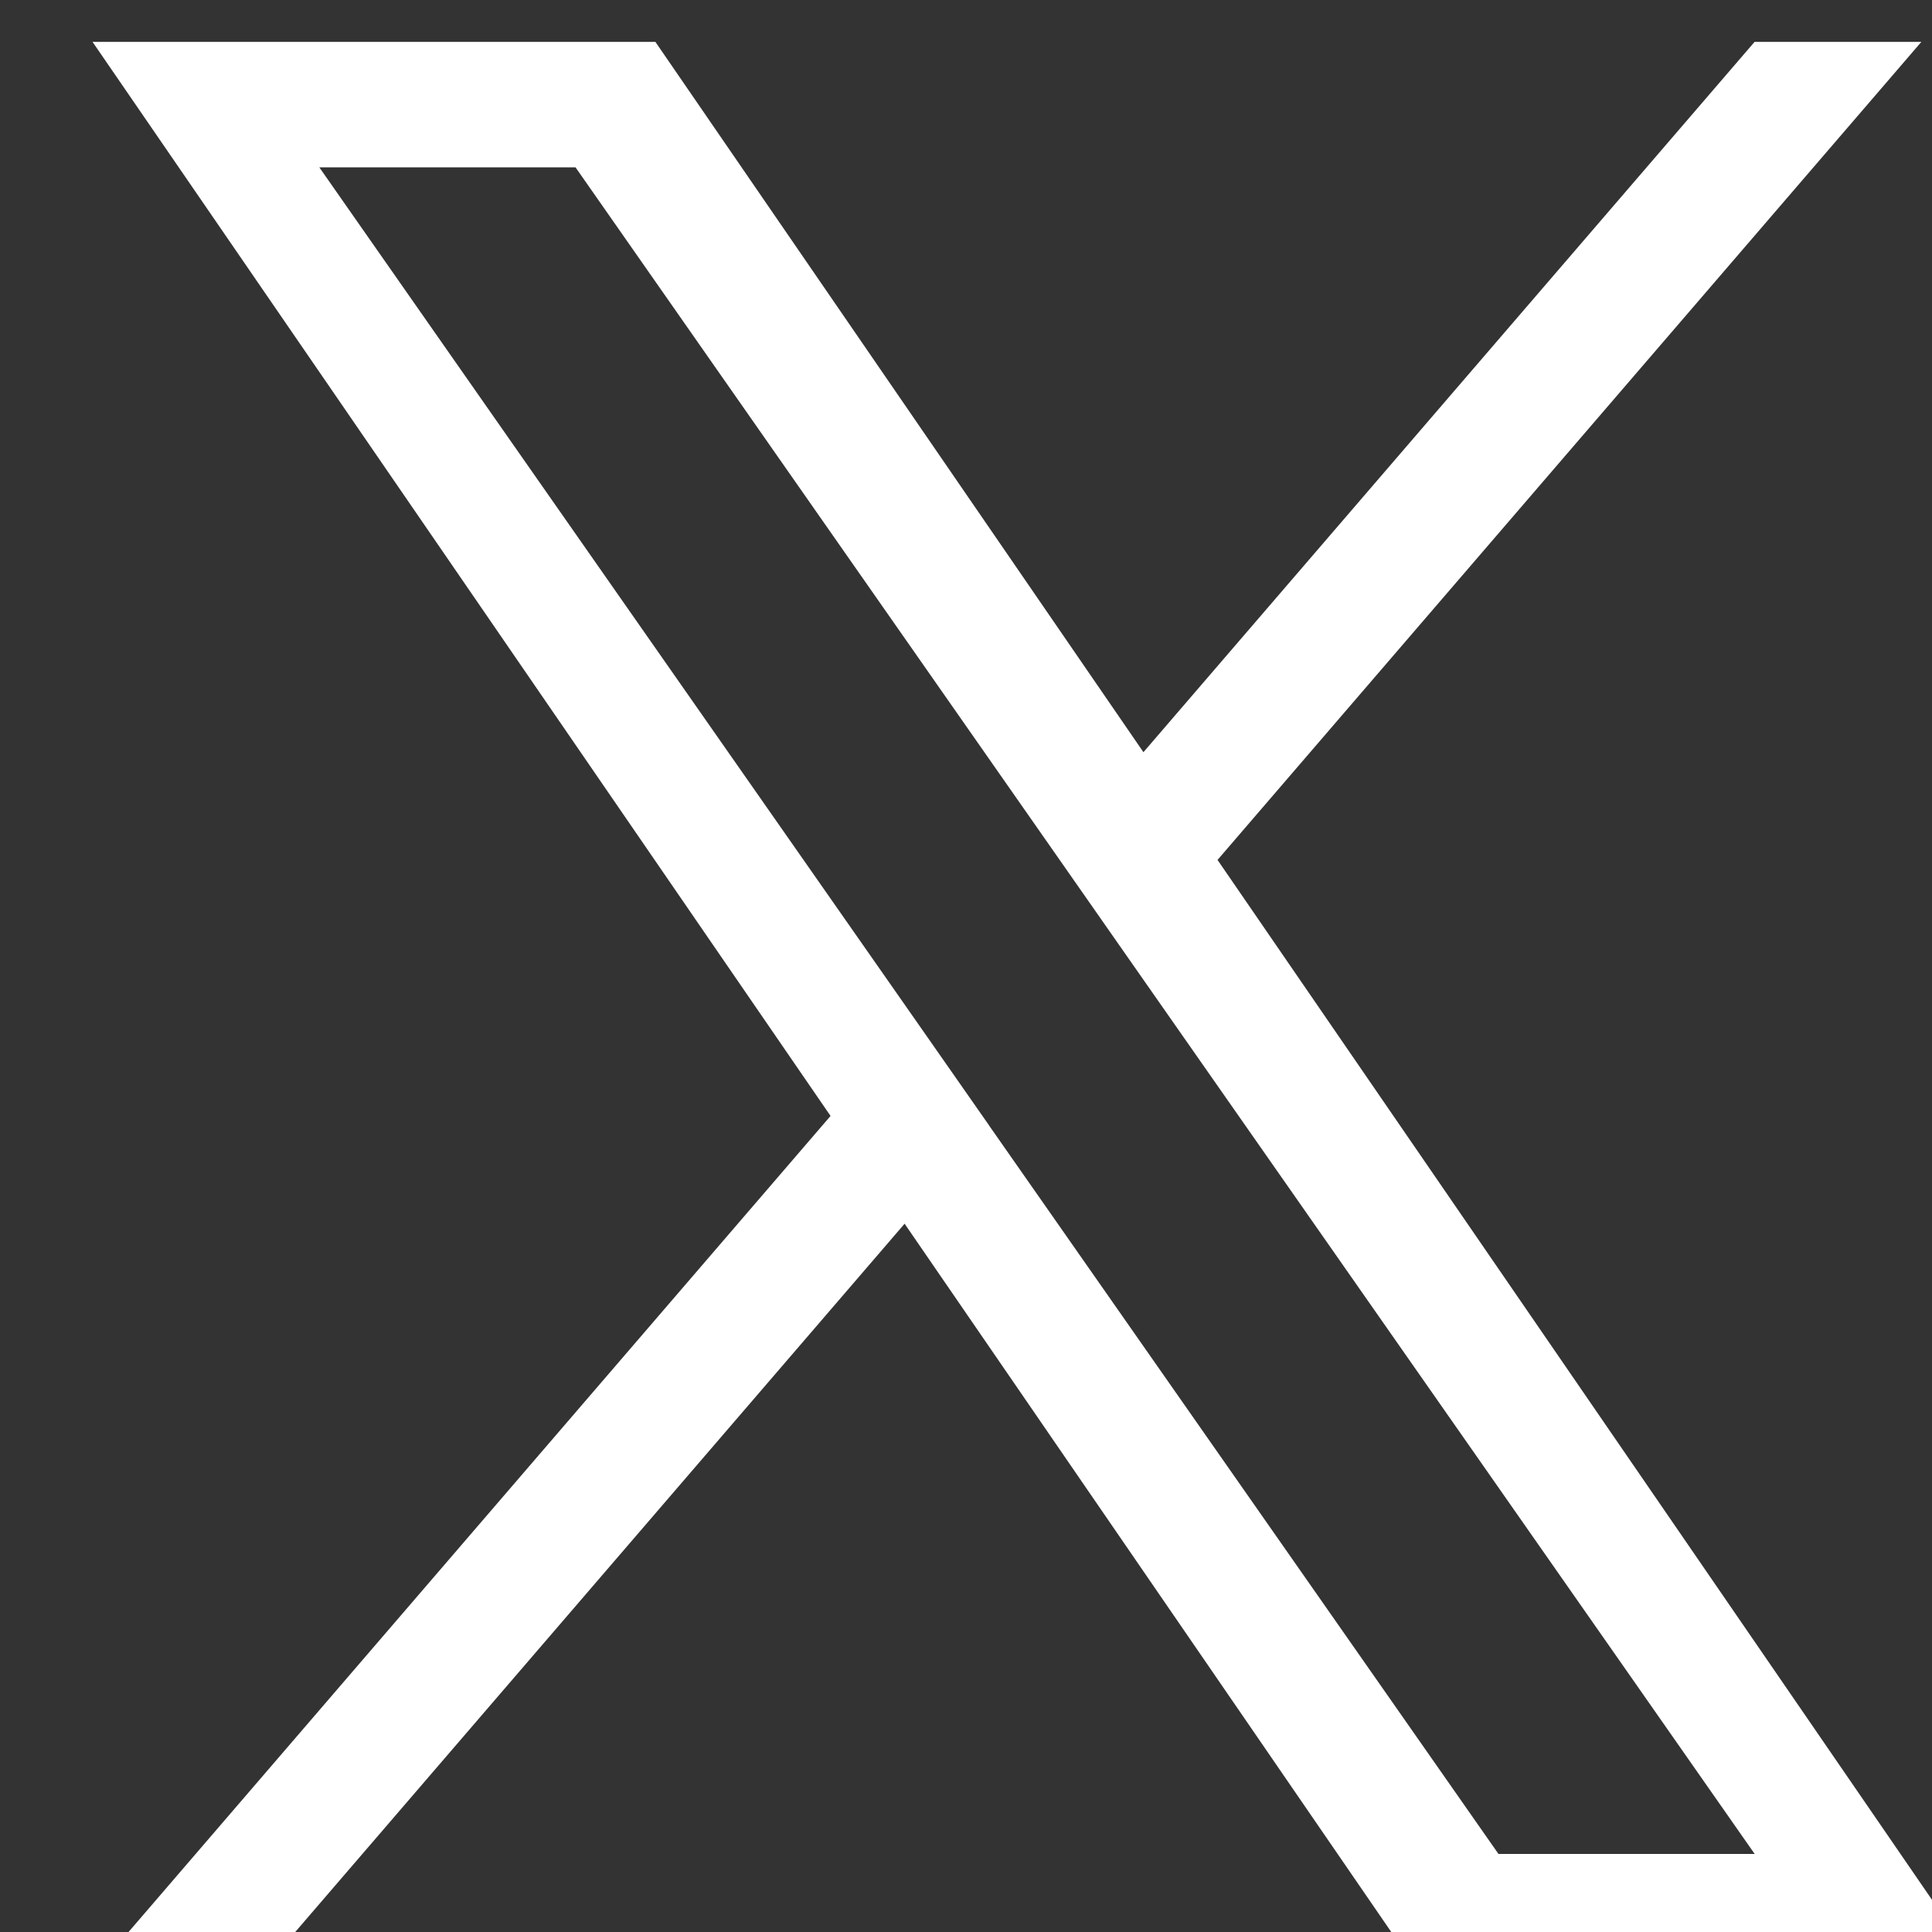 <svg width="100%" height="100%" style="overflow:visible;" preserveAspectRatio="none" viewBox="0 0 18 18" fill="none" xmlns="http://www.w3.org/2000/svg">
<rect x="0" y="0" width="18" height="18" fill="#333333" stroke="none"/>
<g clip-path="url(#clip0_3394_489)">
<path d="M11.344 8.011L17.901 0.39H16.347L10.653 7.008L6.106 0.39H0.862L7.738 10.397L0.862 18.39H2.415L8.428 11.401L13.23 18.39H18.474L11.343 8.011H11.344ZM9.215 10.485L8.519 9.489L2.975 1.559H5.362L9.836 7.959L10.532 8.955L16.348 17.273H13.961L9.215 10.486V10.485Z" fill="white" style="fill:white;fill-opacity:1;"/>
</g>
<defs>
<clipPath id="clip0_3394_489">
<rect width="18" height="18" fill="white" style="fill:white;fill-opacity:1;" transform="translate(0.668 0.39)"/>
</clipPath>
</defs>
</svg>

